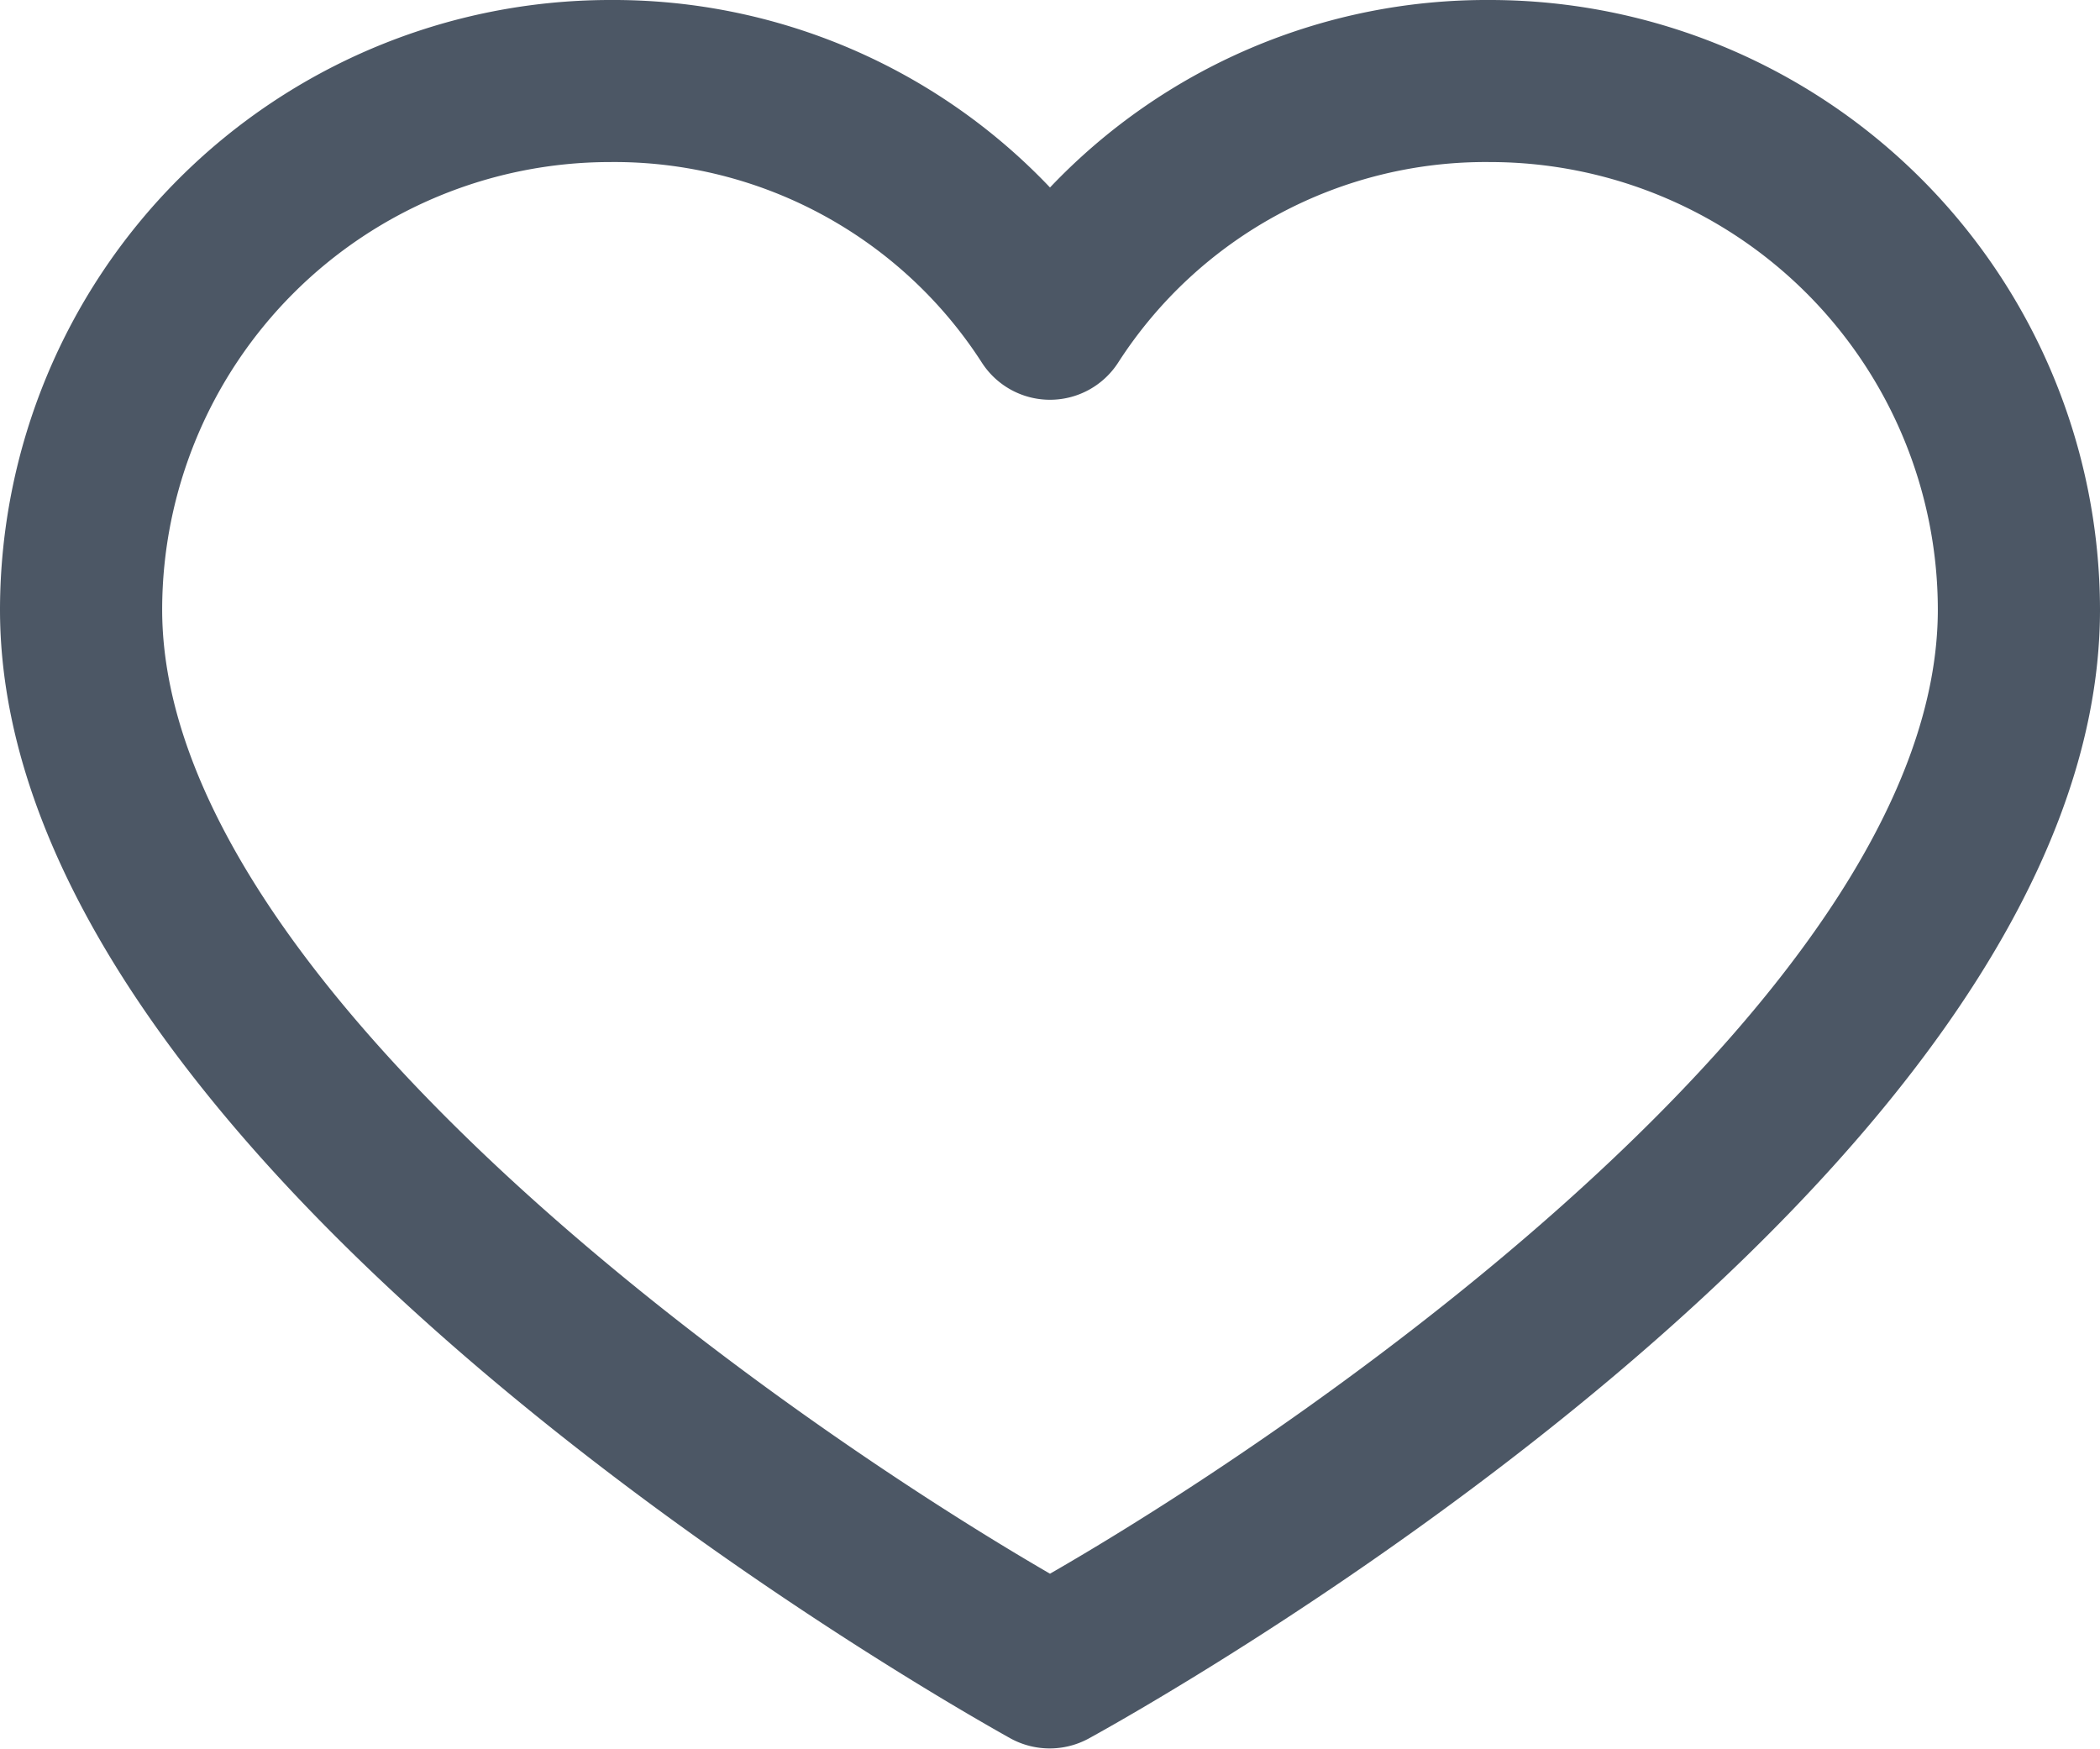 <svg xmlns="http://www.w3.org/2000/svg" width="18" height="14.987" viewBox="0 0 18 14.987"><path id="wishlist-icon" d="M23.915,17.66a5.16,5.16,0,0,0-3.775,1.607,5.16,5.16,0,0,0-3.775-1.607,5.232,5.232,0,0,0-5.225,5.225c0,4.847,8.305,9.475,8.664,9.676a.7.7,0,0,0,.667,0c.364-.2,8.669-4.79,8.669-9.676a5.232,5.232,0,0,0-5.225-5.225ZM20.14,31.148c-2.4-1.392-7.61-5.072-7.61-8.264a3.84,3.84,0,0,1,3.835-3.835,3.747,3.747,0,0,1,3.189,1.716.695.695,0,0,0,1.172,0,3.745,3.745,0,0,1,3.189-1.716,3.84,3.84,0,0,1,3.835,3.835C27.75,26.1,22.544,29.765,20.14,31.148Z" transform="translate(-11.14 -17.66)" fill="#4c5765"></path></svg>